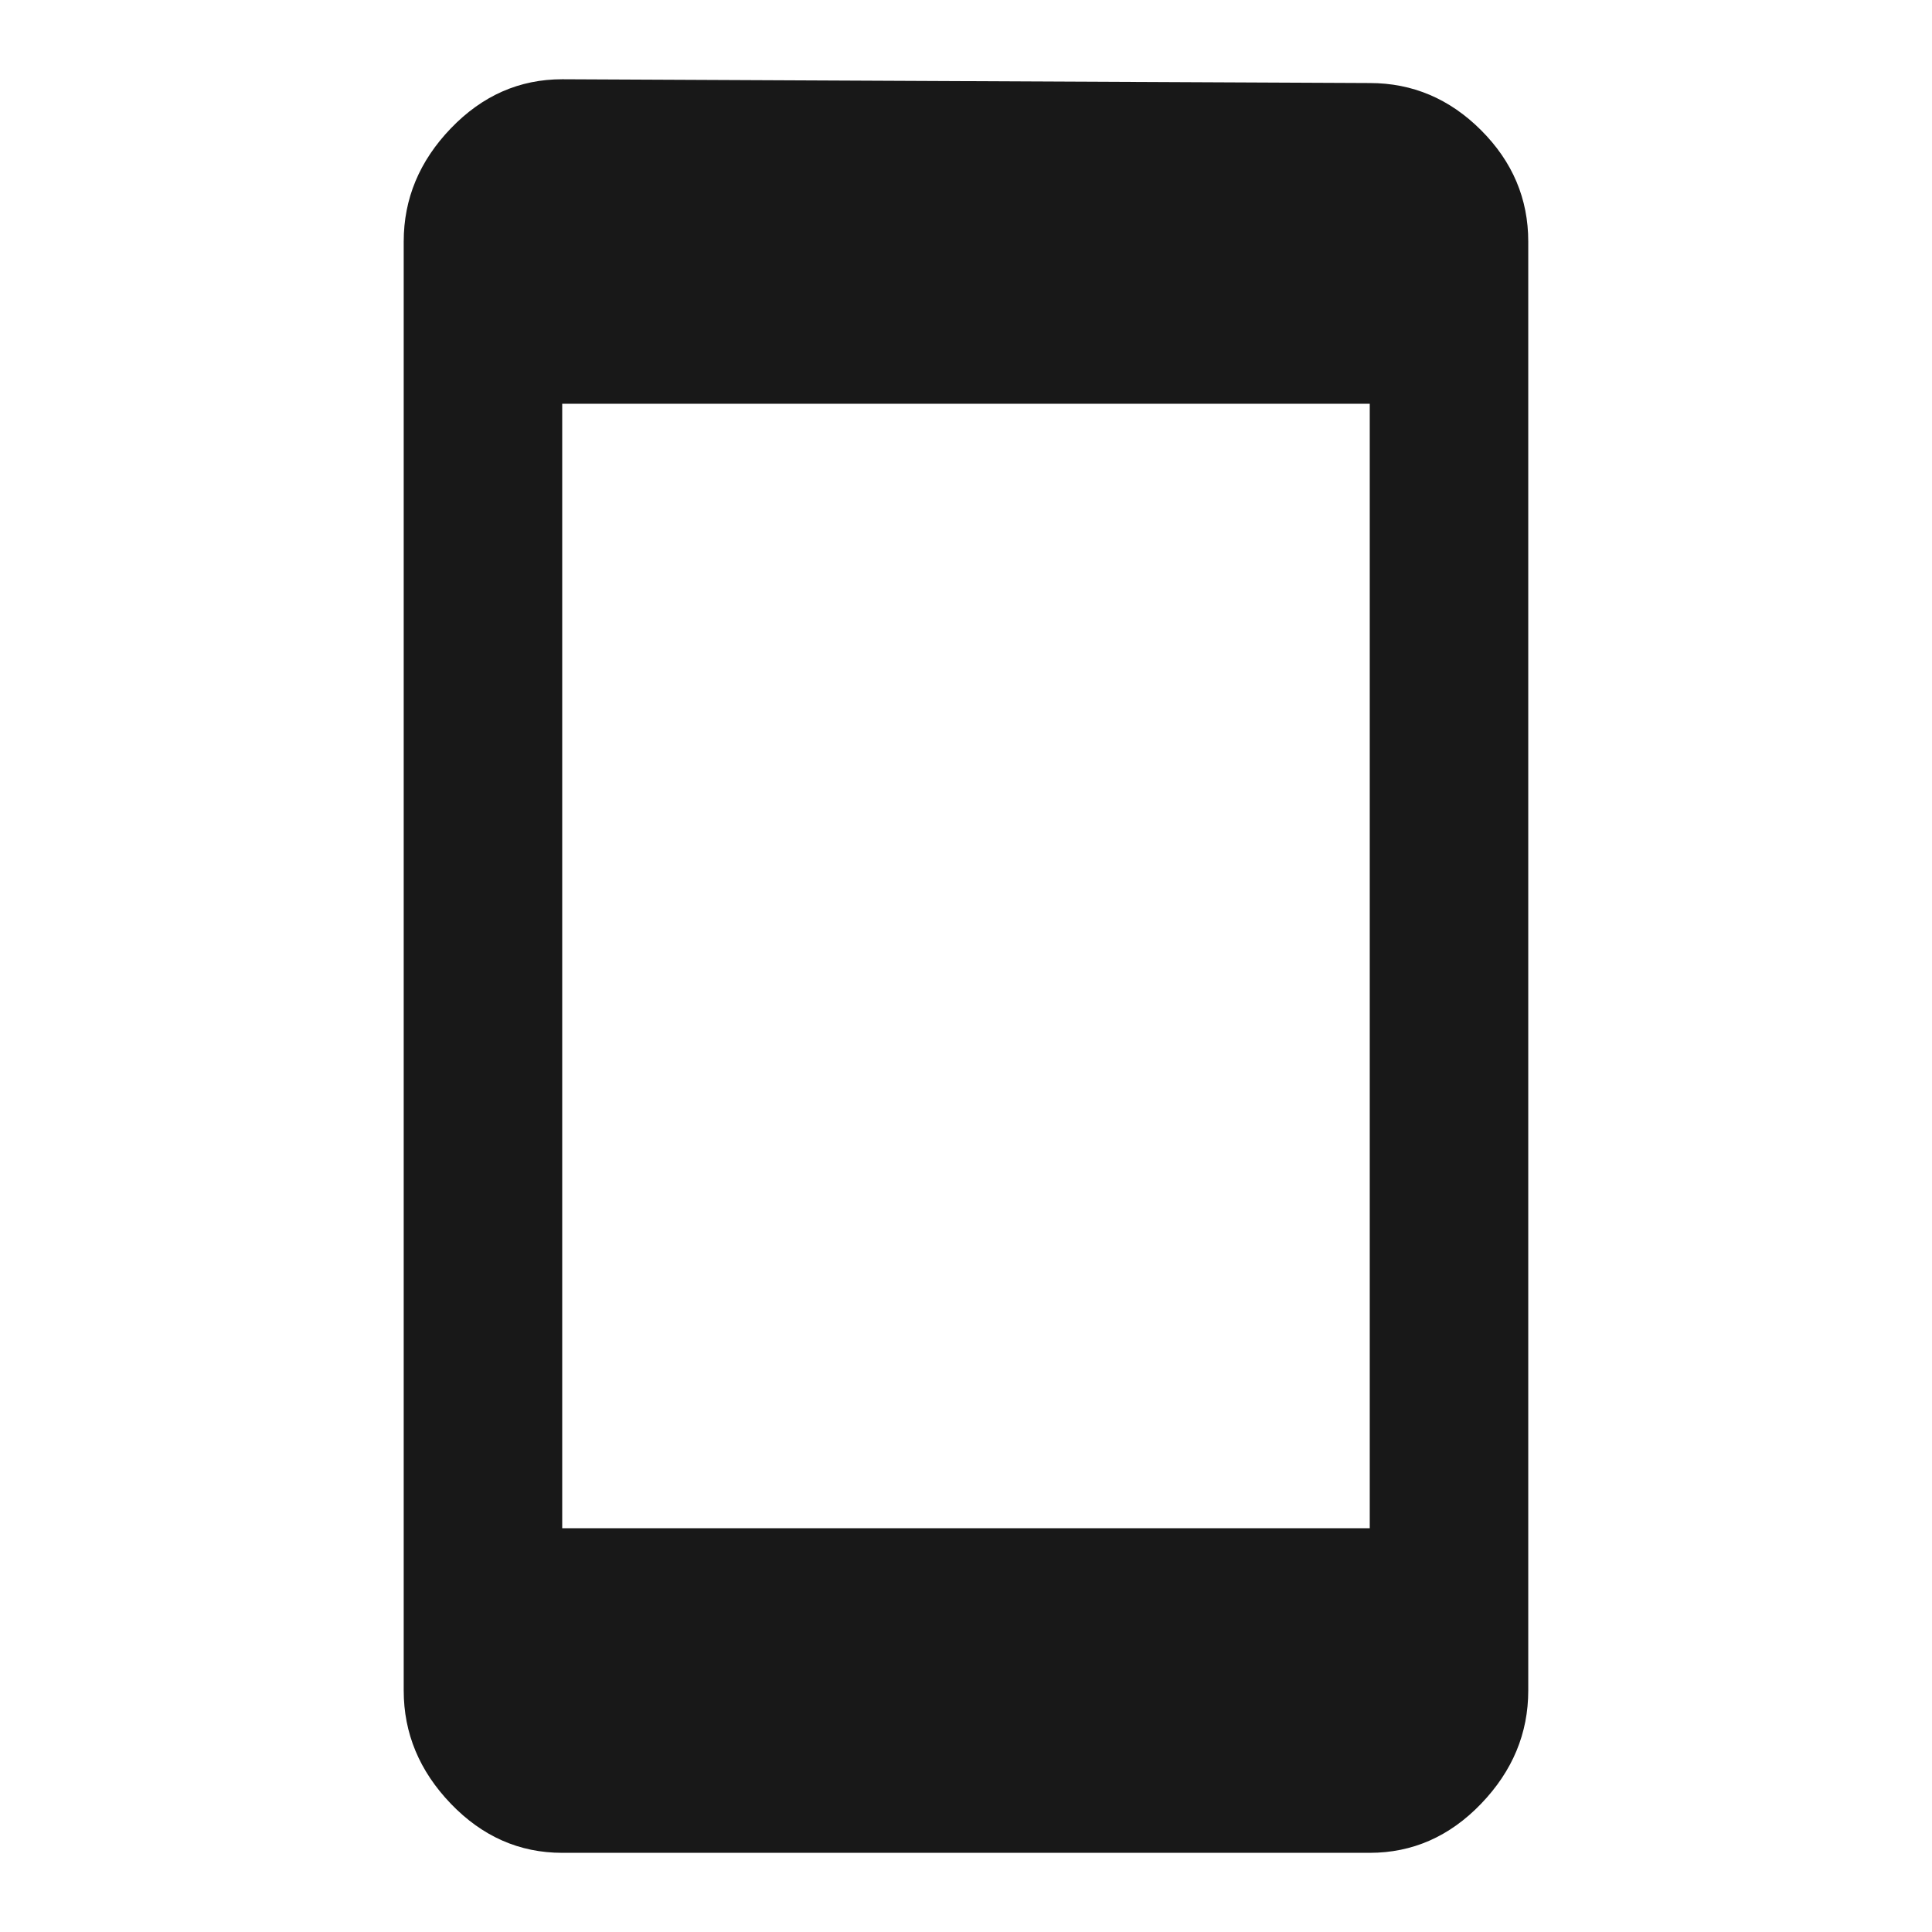 <?xml version="1.0" encoding="utf-8"?>
<!-- Generated by IcoMoon.io -->
<!DOCTYPE svg PUBLIC "-//W3C//DTD SVG 1.1//EN" "http://www.w3.org/Graphics/SVG/1.1/DTD/svg11.dtd">
<svg version="1.1" xmlns="http://www.w3.org/2000/svg" xmlns:xlink="http://www.w3.org/1999/xlink" width="48" height="48" viewBox="0 0 48 48">
<path fill="#181818" d="M34.031 37.969v-27.938h-20.063v27.938h20.063zM34.031 2.063q1.594 0 2.766 1.172t1.172 2.766v36q0 1.594-1.172 2.813t-2.766 1.219h-20.063q-1.594 0-2.766-1.219t-1.172-2.813v-36q0-1.594 1.172-2.813t2.766-1.219z"></path>
</svg>
